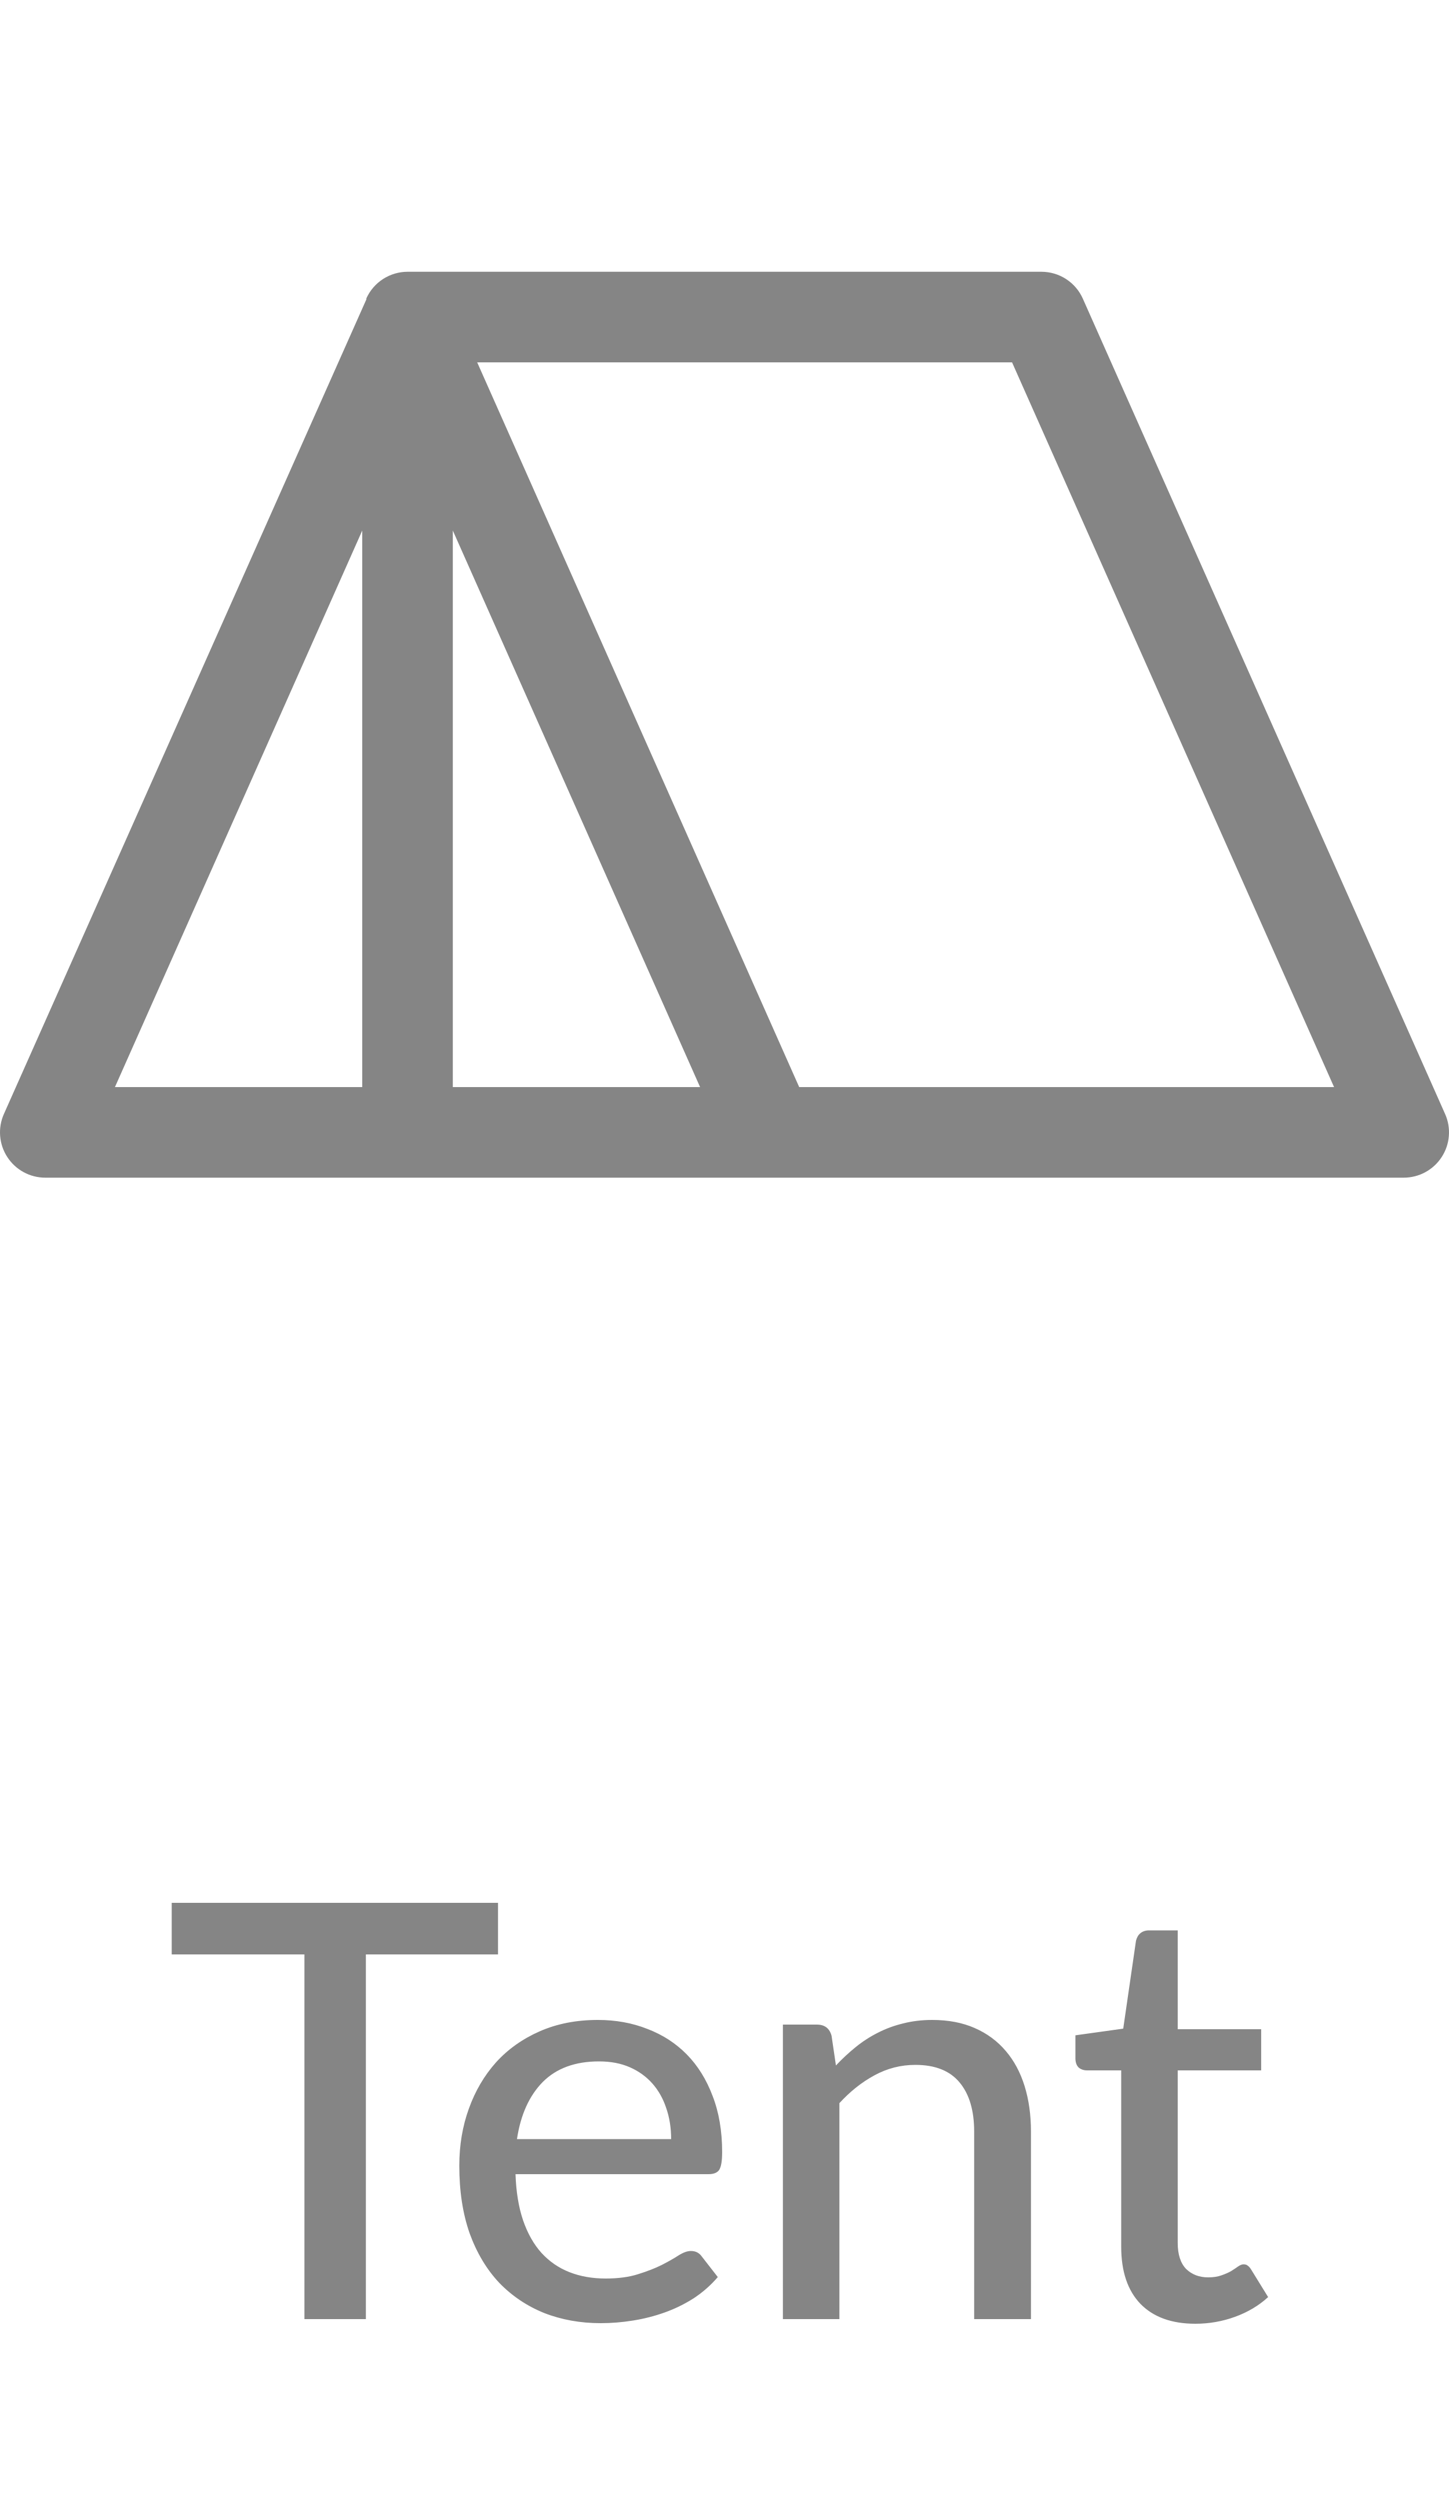 <svg width="40" height="69" viewBox="0 0 40 69" fill="none" xmlns="http://www.w3.org/2000/svg">
<path d="M39.892 30.742L29.892 8.242C29.794 8.021 29.634 7.834 29.431 7.702C29.228 7.57 28.992 7.5 28.75 7.5H11.25C11.01 7.5 10.776 7.57 10.574 7.7C10.373 7.83 10.213 8.015 10.114 8.233C10.114 8.236 10.114 8.239 10.114 8.242V8.261L0.108 30.742C0.023 30.933 -0.013 31.141 0.004 31.349C0.02 31.556 0.088 31.756 0.202 31.931C0.315 32.106 0.471 32.249 0.654 32.349C0.837 32.448 1.042 32.5 1.25 32.5H38.75C38.958 32.5 39.163 32.448 39.346 32.349C39.529 32.249 39.685 32.106 39.798 31.931C39.912 31.756 39.98 31.556 39.996 31.349C40.013 31.141 39.977 30.933 39.892 30.742ZM10 30H3.173L10 14.641V30ZM12.5 30V14.641L19.326 30H12.5ZM22.062 30L13.173 10H27.938L36.827 30H22.062Z" fill="#858585"/>
<path d="M13.748 53.936H10.1V64H8.404V53.936H4.74V52.512H13.748V53.936ZM18.527 59.032C18.527 58.723 18.482 58.437 18.391 58.176C18.305 57.915 18.177 57.688 18.007 57.496C17.836 57.304 17.628 57.155 17.383 57.048C17.137 56.941 16.855 56.888 16.535 56.888C15.879 56.888 15.361 57.077 14.983 57.456C14.61 57.835 14.372 58.36 14.271 59.032H18.527ZM19.815 62.84C19.623 63.064 19.401 63.259 19.151 63.424C18.9 63.584 18.634 63.715 18.351 63.816C18.068 63.917 17.775 63.992 17.471 64.04C17.172 64.088 16.876 64.112 16.583 64.112C16.023 64.112 15.503 64.019 15.023 63.832C14.548 63.64 14.135 63.363 13.783 63C13.436 62.632 13.164 62.179 12.967 61.64C12.775 61.096 12.679 60.472 12.679 59.768C12.679 59.203 12.767 58.677 12.943 58.192C13.119 57.701 13.37 57.275 13.695 56.912C14.025 56.549 14.428 56.264 14.903 56.056C15.377 55.848 15.911 55.744 16.503 55.744C16.999 55.744 17.455 55.827 17.871 55.992C18.292 56.152 18.655 56.387 18.959 56.696C19.263 57.005 19.5 57.387 19.671 57.84C19.847 58.293 19.935 58.811 19.935 59.392C19.935 59.632 19.908 59.795 19.855 59.88C19.802 59.96 19.703 60 19.559 60H14.231C14.247 60.485 14.316 60.909 14.439 61.272C14.562 61.629 14.729 61.928 14.943 62.168C15.162 62.408 15.42 62.587 15.719 62.704C16.017 62.821 16.351 62.88 16.719 62.88C17.066 62.88 17.364 62.84 17.615 62.76C17.871 62.68 18.09 62.595 18.271 62.504C18.457 62.408 18.612 62.32 18.735 62.24C18.863 62.16 18.975 62.12 19.071 62.12C19.199 62.12 19.297 62.168 19.367 62.264L19.815 62.84ZM23.076 57C23.252 56.813 23.436 56.643 23.628 56.488C23.82 56.333 24.022 56.203 24.236 56.096C24.454 55.984 24.686 55.899 24.932 55.84C25.182 55.776 25.449 55.744 25.732 55.744C26.18 55.744 26.572 55.819 26.908 55.968C27.249 56.117 27.534 56.328 27.764 56.6C27.993 56.867 28.166 57.189 28.284 57.568C28.401 57.947 28.46 58.365 28.46 58.824V64H26.892V58.824C26.892 58.243 26.758 57.792 26.492 57.472C26.225 57.147 25.817 56.984 25.268 56.984C24.868 56.984 24.492 57.08 24.14 57.272C23.793 57.459 23.47 57.715 23.172 58.04V64H21.612V55.872H22.548C22.766 55.872 22.902 55.976 22.956 56.184L23.076 57ZM32.999 64.128C32.343 64.128 31.837 63.944 31.479 63.576C31.127 63.208 30.951 62.683 30.951 62V57.136H30.007C29.917 57.136 29.839 57.109 29.775 57.056C29.717 56.997 29.687 56.912 29.687 56.8V56.168L31.007 55.984L31.359 53.56C31.381 53.469 31.421 53.4 31.479 53.352C31.543 53.299 31.623 53.272 31.719 53.272H32.511V56H34.815V57.136H32.511V61.896C32.511 62.216 32.589 62.456 32.743 62.616C32.903 62.771 33.106 62.848 33.351 62.848C33.495 62.848 33.618 62.829 33.719 62.792C33.826 62.755 33.917 62.715 33.991 62.672C34.066 62.624 34.13 62.581 34.183 62.544C34.237 62.507 34.285 62.488 34.327 62.488C34.381 62.488 34.421 62.501 34.447 62.528C34.479 62.549 34.511 62.587 34.543 62.64L35.007 63.392C34.751 63.627 34.447 63.808 34.095 63.936C33.743 64.064 33.378 64.128 32.999 64.128Z" fill="#858585"/>
</svg>